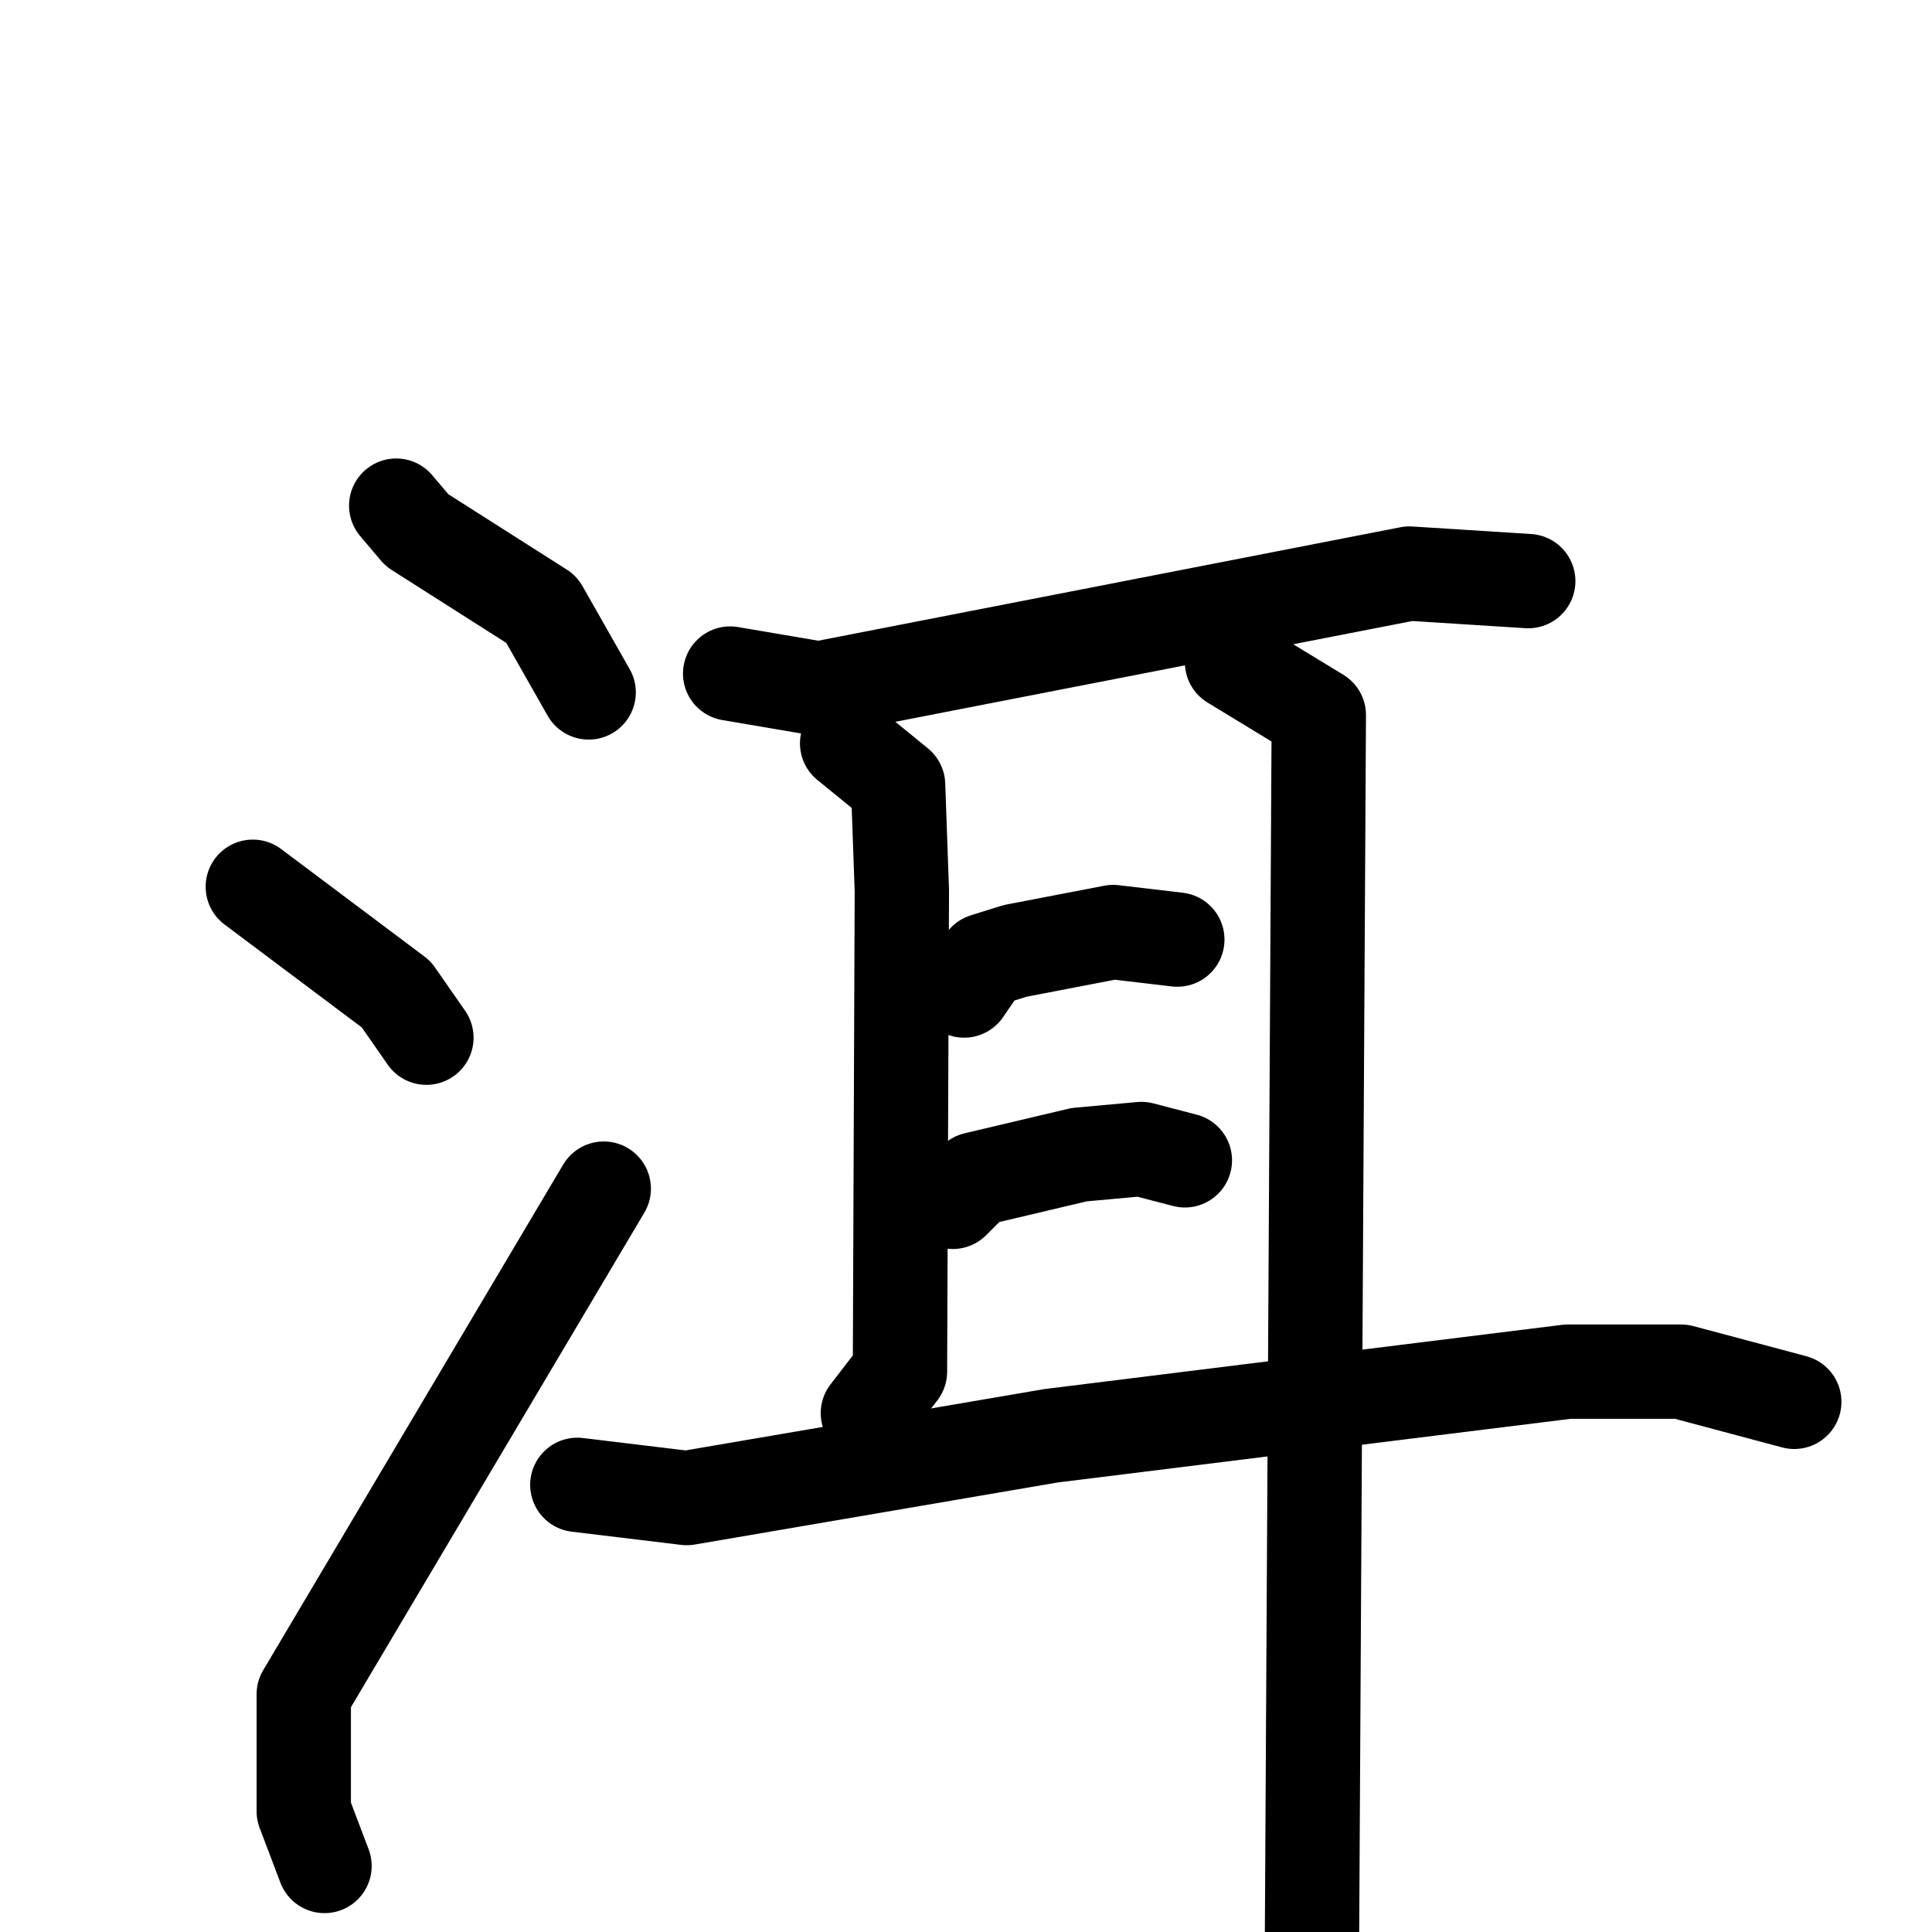 <svg xmlns="http://www.w3.org/2000/svg" viewBox="0 0 1024 1024">
  <g style="fill:none;stroke:#000000;stroke-width:50;stroke-linecap:round;stroke-linejoin:round;" transform="scale(1, 1) translate(0, 0)">
    <path d="M 210.0,268.0 L 221.0,281.0 L 287.0,323.0 L 312.0,367.0"/>
    <path d="M 134.0,470.0 L 210.0,527.0 L 226.0,550.0"/>
    <path d="M 172.0,989.0 L 161.0,960.0 L 161.0,898.0 L 320.0,630.0"/>
    <path d="M 387.0,357.0 L 434.0,365.0 L 747.0,304.0 L 810.0,308.0"/>
    <path d="M 449.0,394.0 L 476.0,416.0 L 478.0,472.0 L 477.0,727.0 L 460.0,749.0"/>
    <path d="M 653.0,351.0 L 699.0,379.0 L 695.0,1096.0"/>
    <path d="M 511.0,525.0 L 522.0,509.0 L 538.0,504.0 L 590.0,494.0 L 624.0,498.0"/>
    <path d="M 505.0,637.0 L 517.0,625.0 L 572.0,612.0 L 605.0,609.0 L 628.0,615.0"/>
    <path d="M 306.0,787.0 L 364.0,794.0 L 557.0,761.0 L 831.0,727.0 L 891.0,727.0 L 951.0,743.0"/>
  </g>
</svg>
